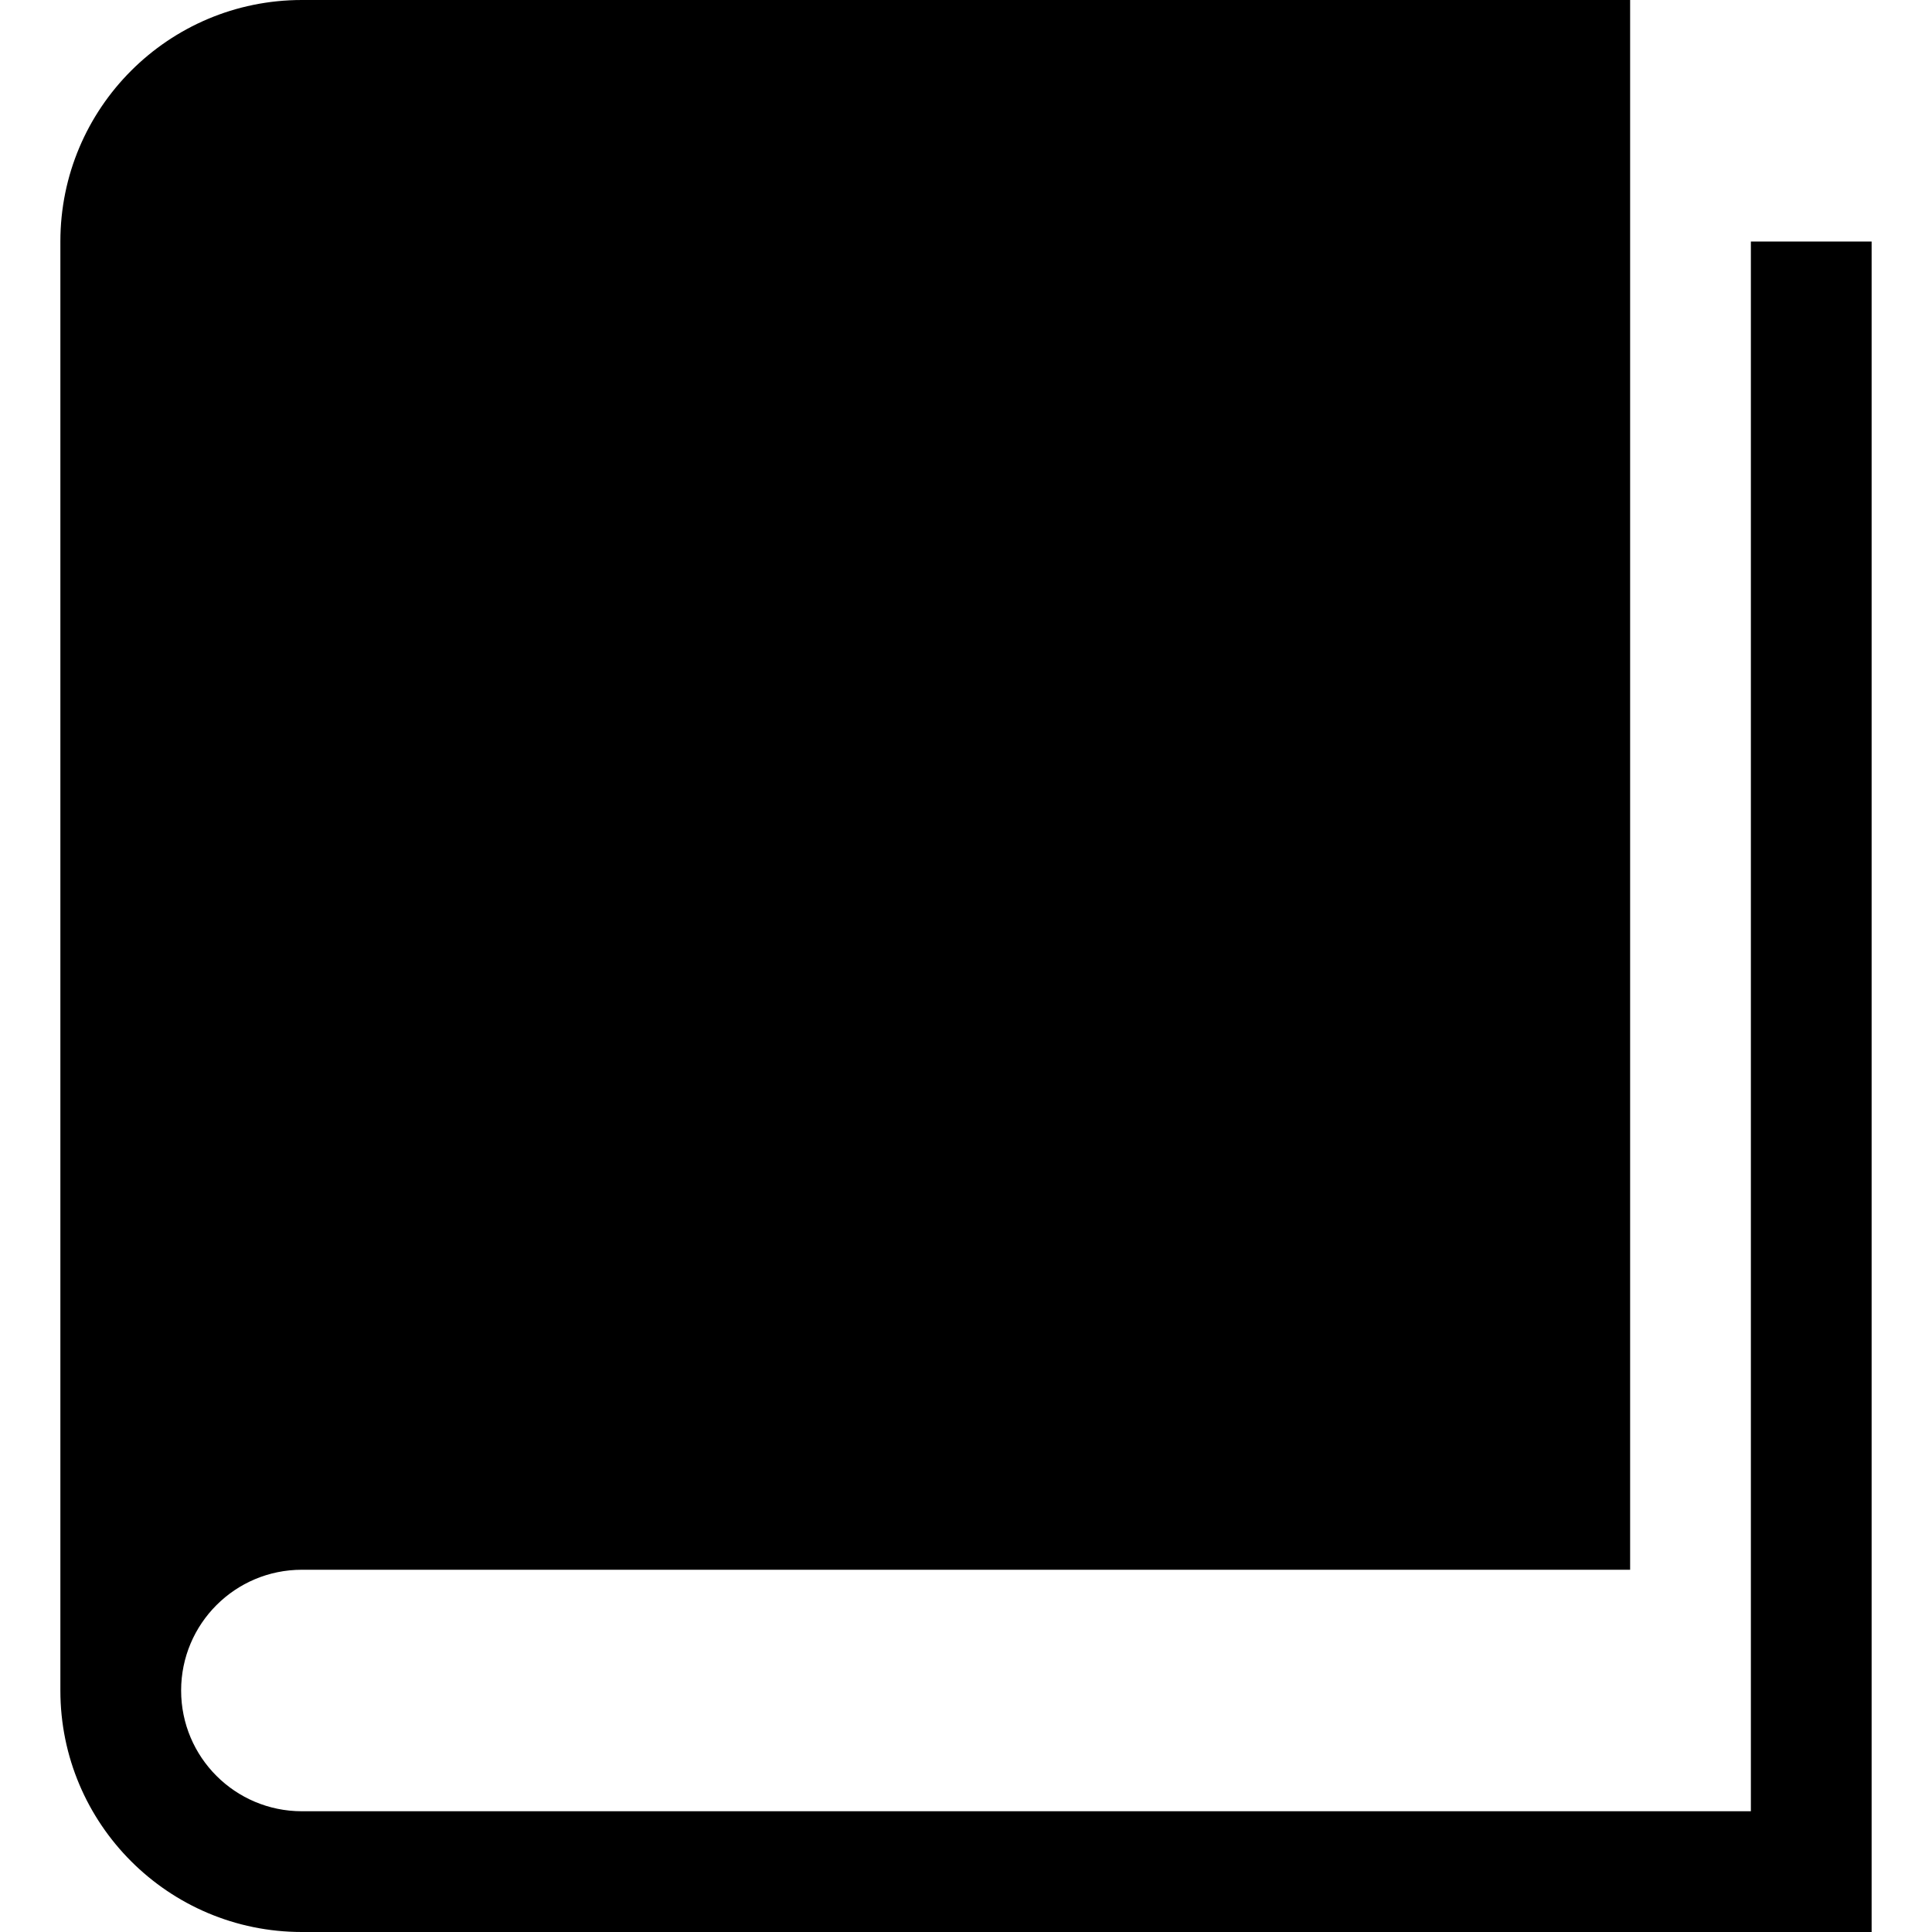<?xml version="1.0" encoding="utf-8"?>
<!-- Generator: Adobe Illustrator 16.0.0, SVG Export Plug-In . SVG Version: 6.00 Build 0)  -->
<!DOCTYPE svg PUBLIC "-//W3C//DTD SVG 1.1//EN" "http://www.w3.org/Graphics/SVG/1.1/DTD/svg11.dtd">
<svg version="1.1" id="Layer_1" xmlns="http://www.w3.org/2000/svg" xmlns:xlink="http://www.w3.org/1999/xlink" x="0px" y="0px"
	 viewBox="0 0 512 512" enable-background="new 0 0 512 512" xml:space="preserve">
<path d="M464,64v416H80c-17.672,0-32-14.313-32-32s14.328-32,32-32h352V0H80C44.656,0,16,28.656,16,64v384c0,35.344,28.656,64,64,64
	h416V64H464z"/>
</svg>
